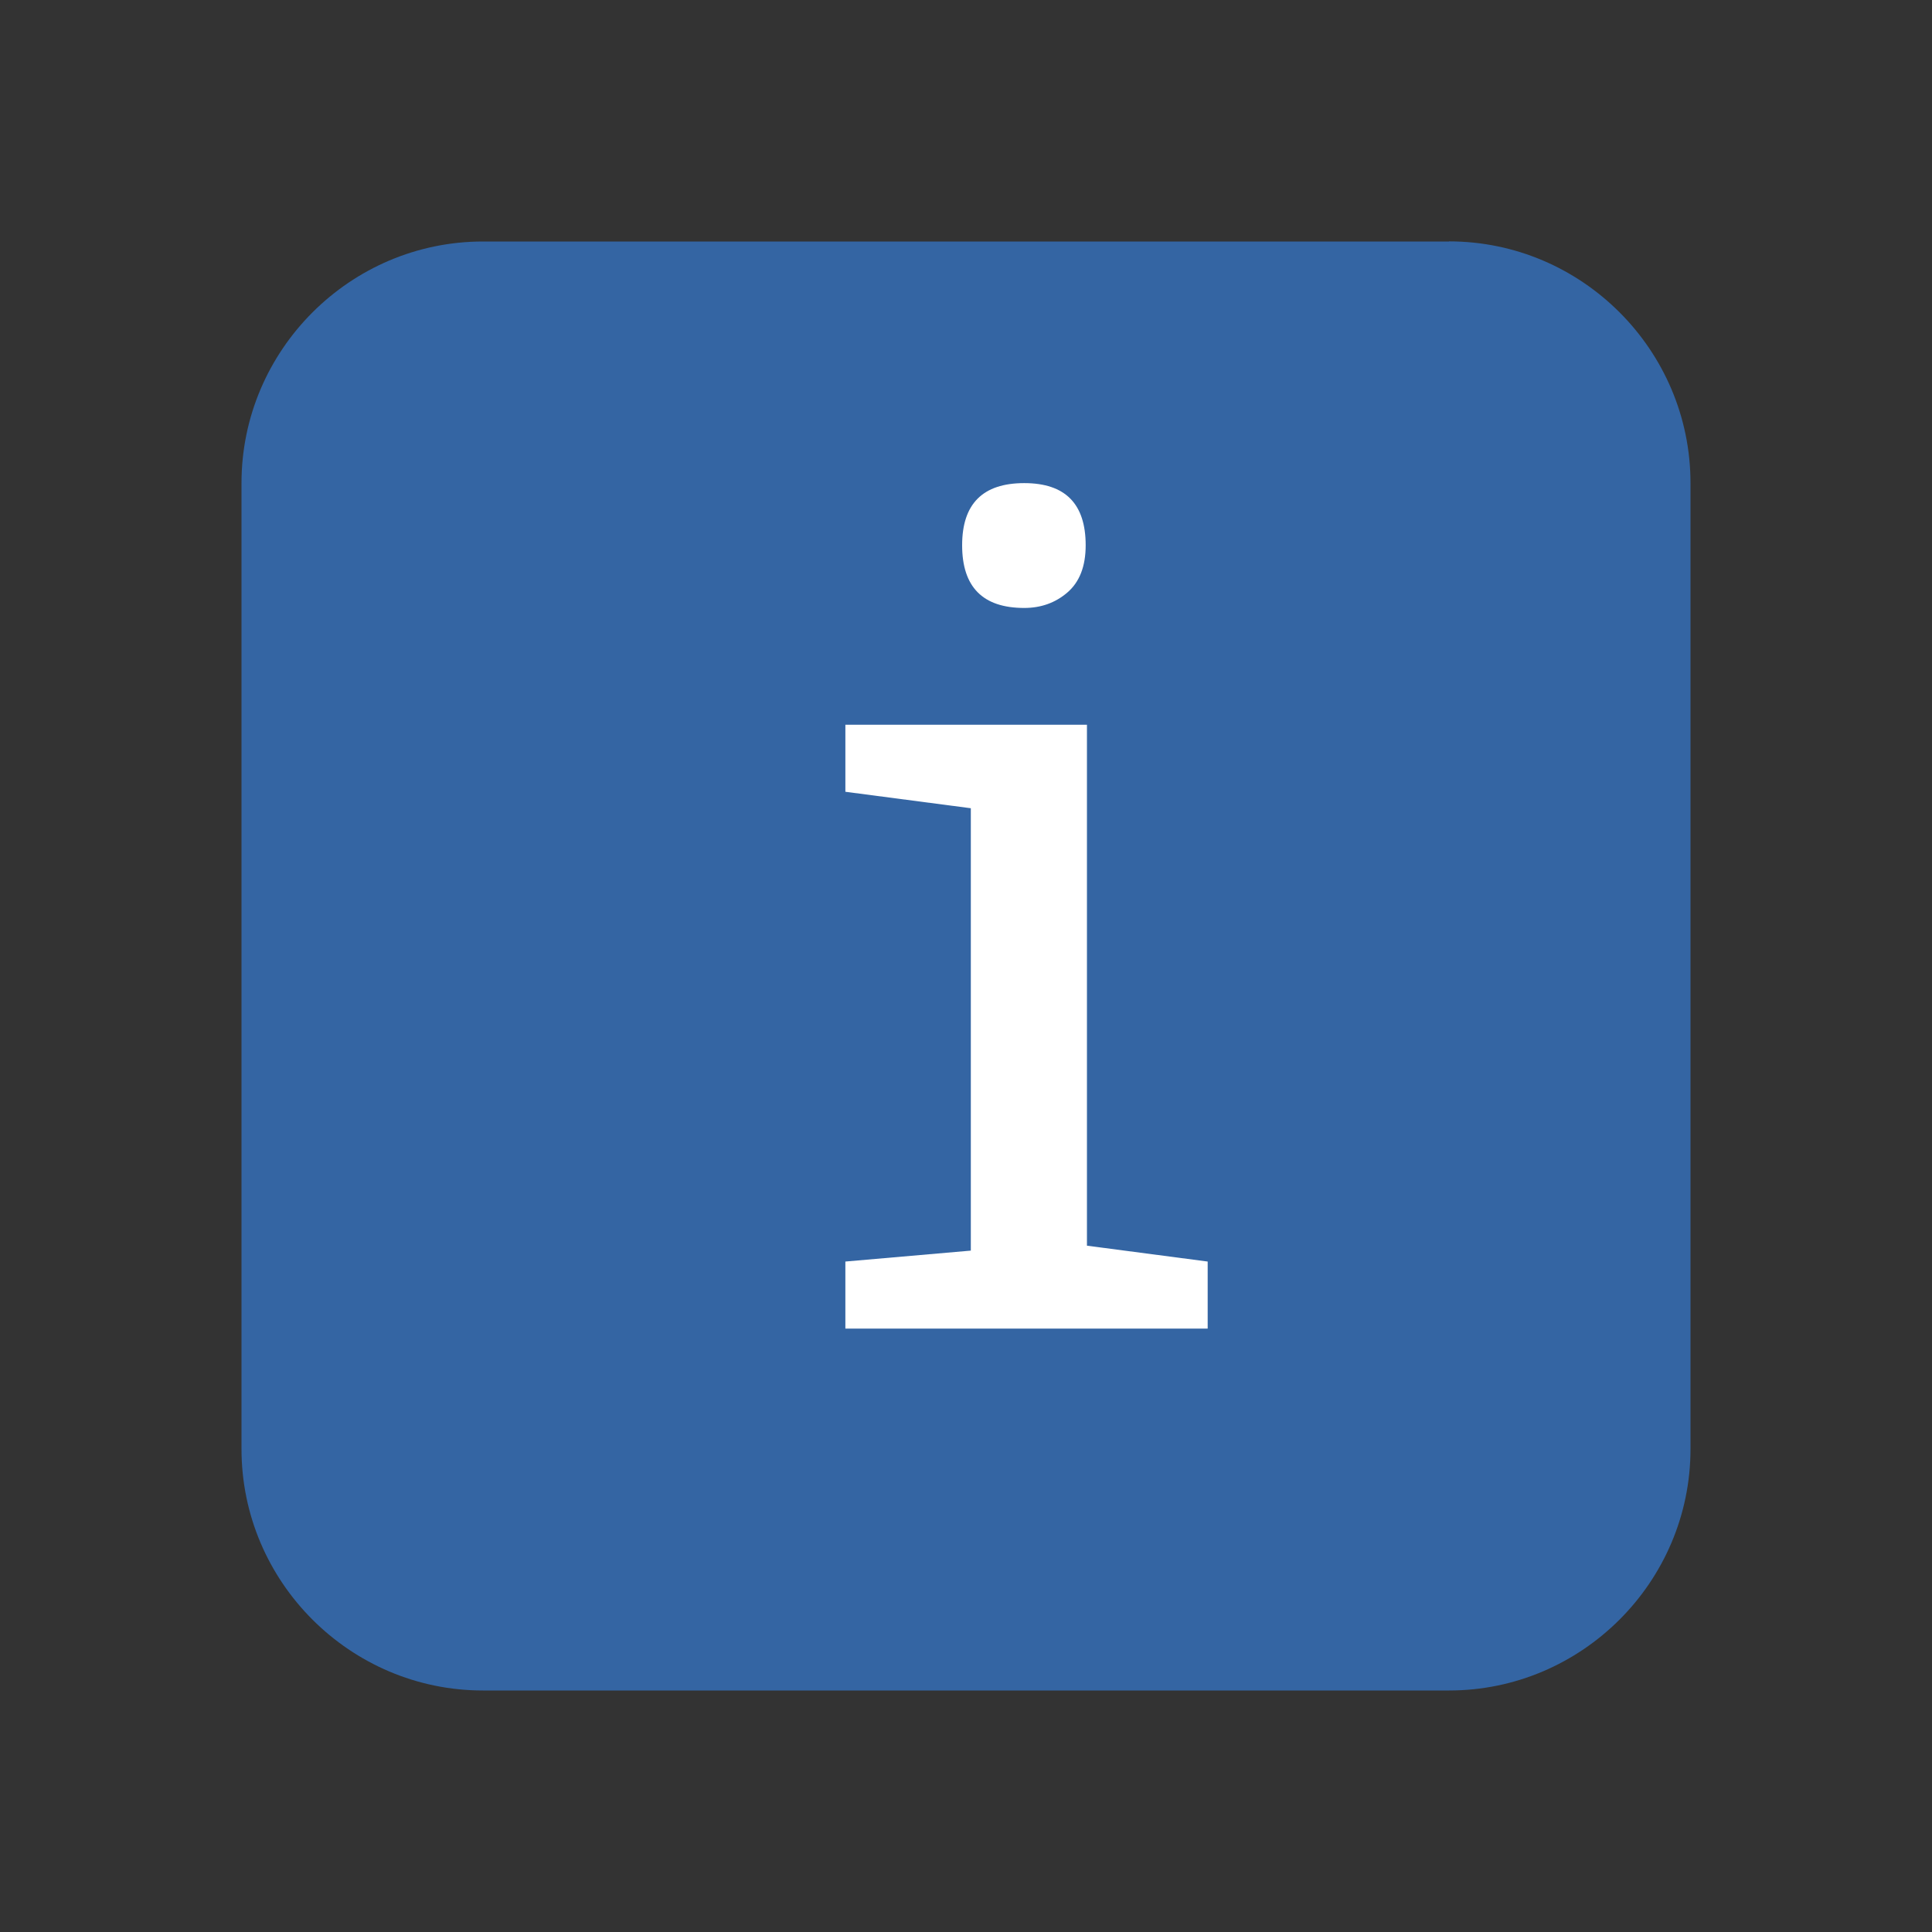 <?xml version="1.0" encoding="UTF-8" standalone="no"?>
<!-- Created with Inkscape (http://www.inkscape.org/) -->
<svg id="svg2" xmlns:rdf="http://www.w3.org/1999/02/22-rdf-syntax-ns#" xmlns="http://www.w3.org/2000/svg" height="16" width="16" version="1.1" xmlns:cc="http://creativecommons.org/ns#" xmlns:dc="http://purl.org/dc/elements/1.1/" viewBox="0 0 16 16">
 <rect x="0" y="0" width="16" height="16" fill="#333333" stroke="none"/>
 <g id="icomoon-ignore">
  <line id="line5" style="stroke:#449fdb" stroke="#449FDB" x2="0"/>
 </g>
 <path id="path7" style="fill:#3465a4;fill-opacity:.988" d="m12 2h-8c-1.1 0-2 0.9-2 2v8c0 1.101 0.9 2 2 2h8c1.1 0 2-0.899 2-2v-8c0-1.101-0.9-2.001-2-2.001z"/>
 <g id="text4555" style="fill:#fff" transform="matrix(1.058 0 0 .995 .033 .214)">
  <path id="path4605" style="fill:#fff" d="m7.986 3.806c0.321 0 0.481 0.172 0.481 0.517 0 0.176-0.048 0.307-0.145 0.395-0.094 0.085-0.206 0.127-0.336 0.127-0.324 0-0.486-0.174-0.486-0.522 0-0.345 0.162-0.517 0.486-0.517m-0.418 2.706-0.982-0.137v-0.558h1.891v4.336l0.945 0.132v0.558h-2.836v-0.558l0.982-0.091v-3.682"/>
 </g>
</svg>
